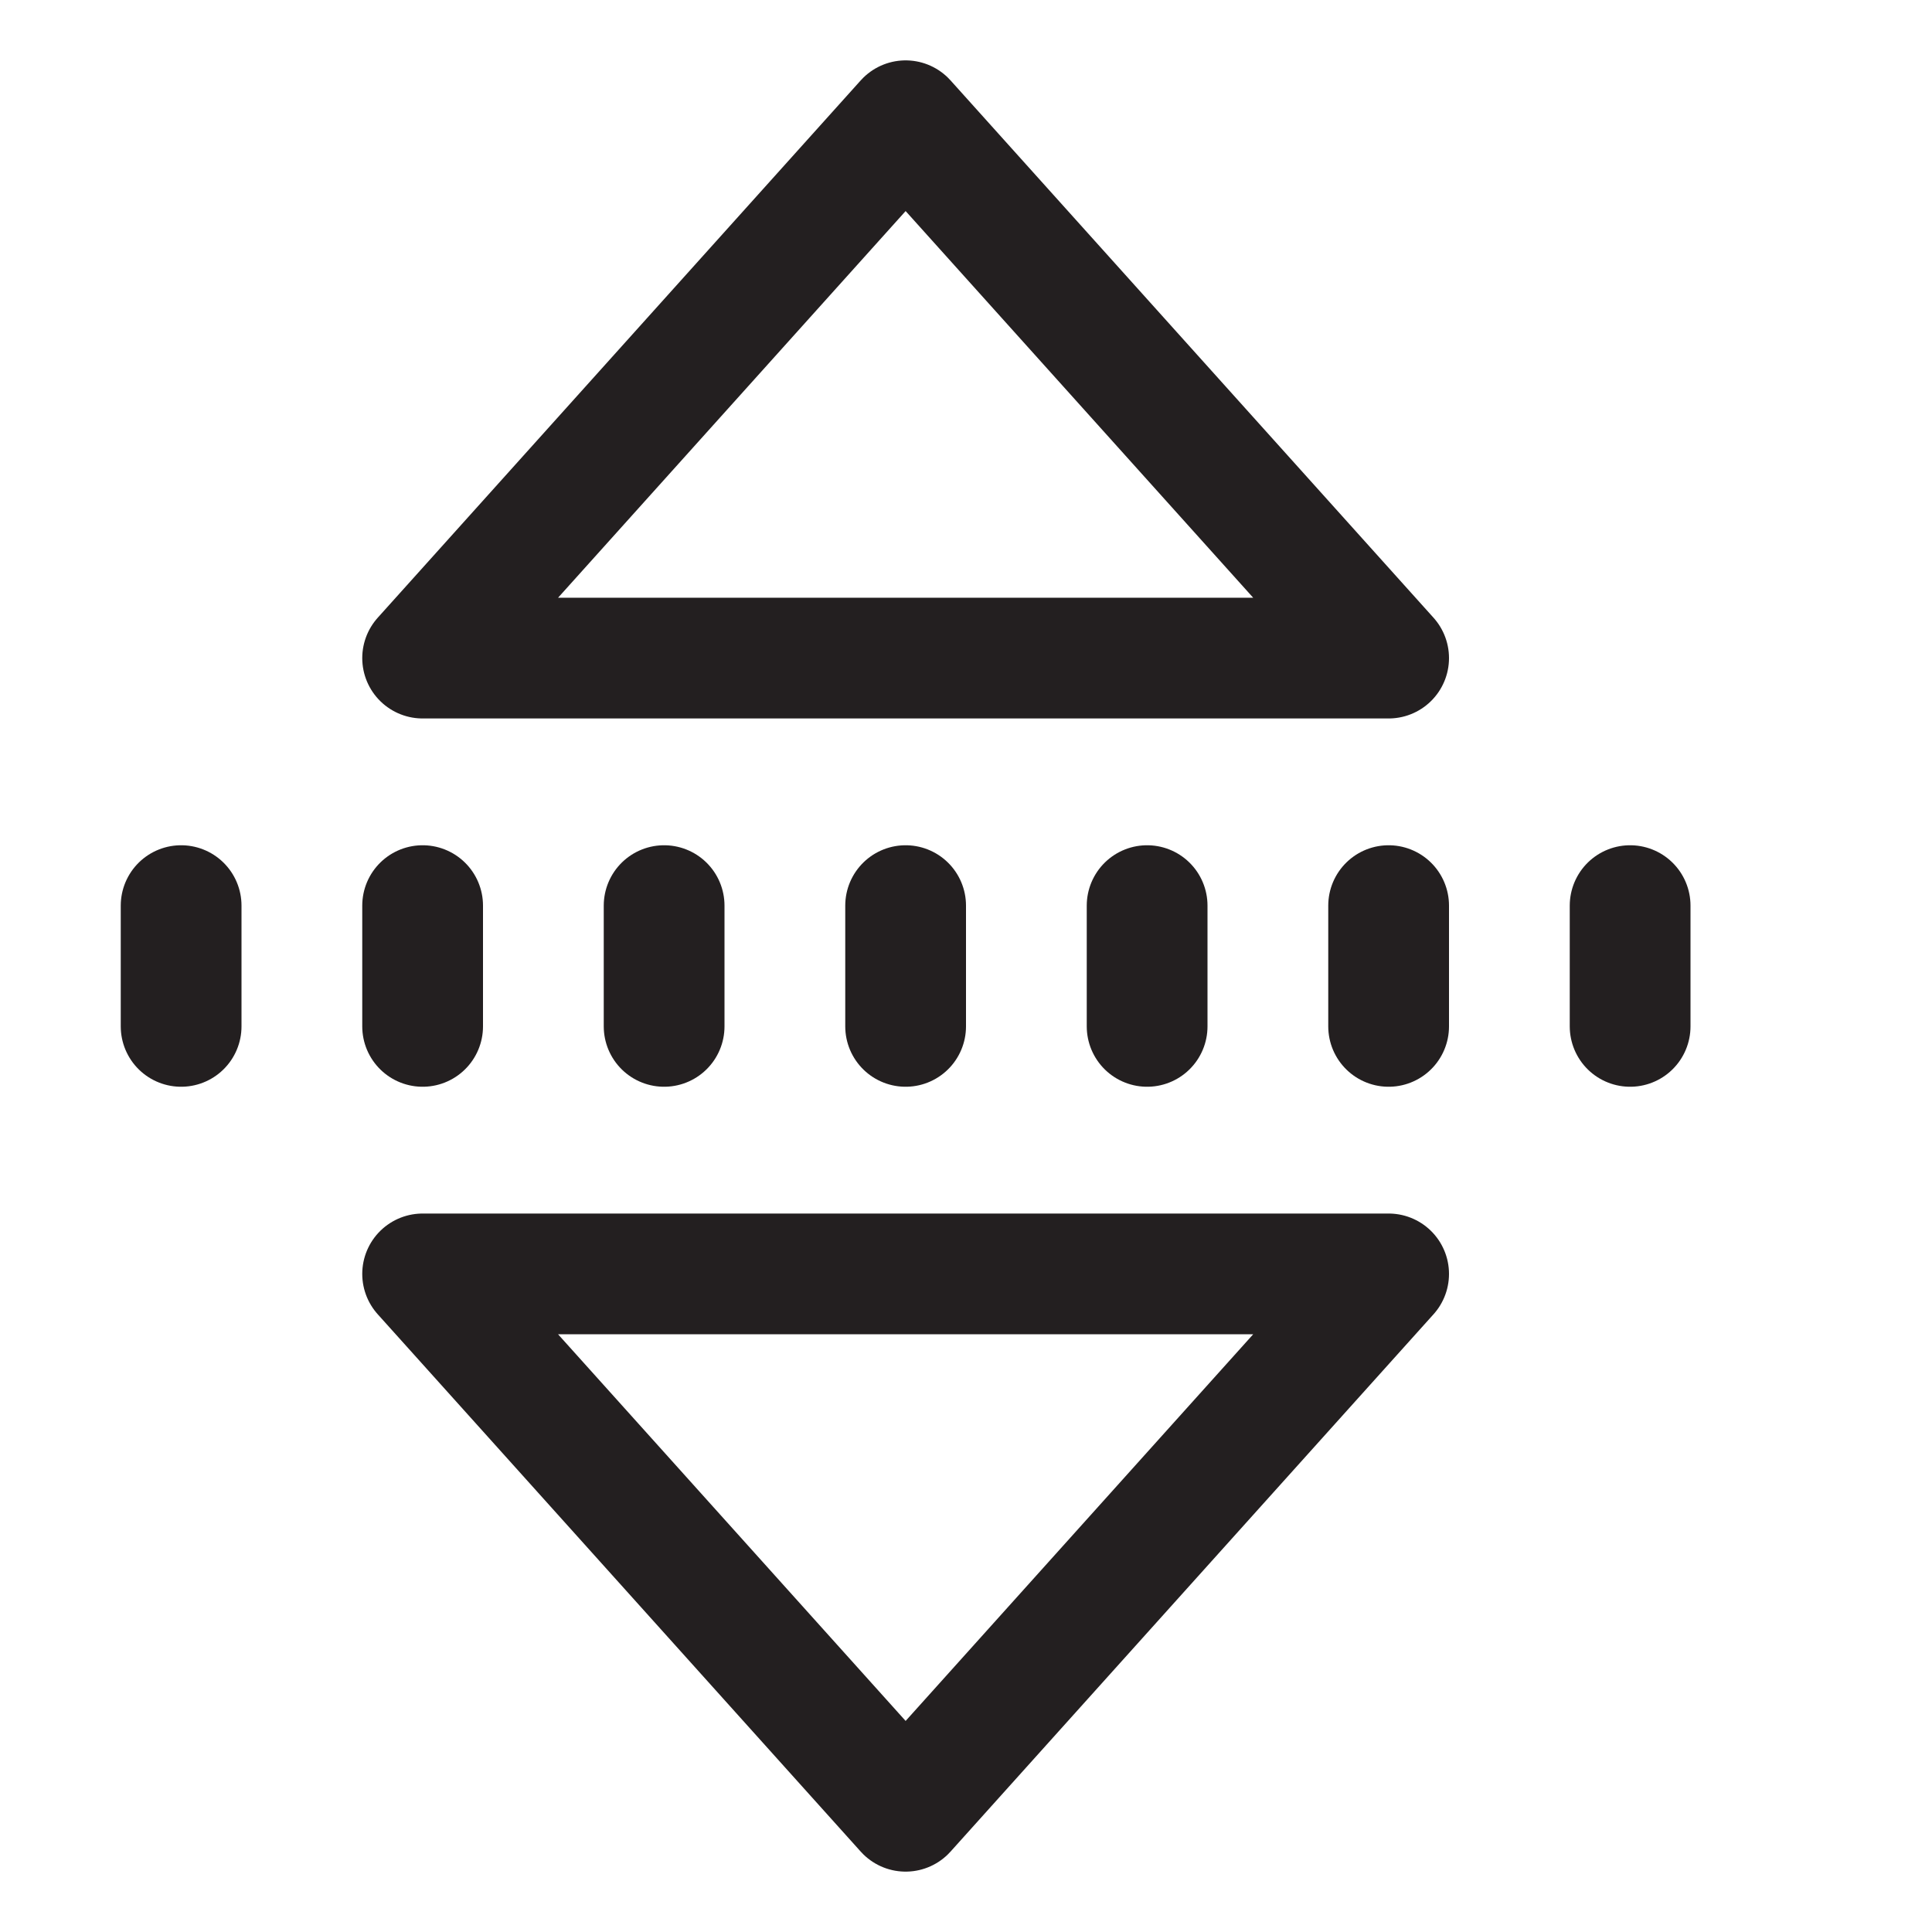 <?xml version="1.0" encoding="utf-8"?>
<!-- Generator: Adobe Illustrator 21.0.0, SVG Export Plug-In . SVG Version: 6.00 Build 0)  -->
<svg version="1.1" id="Layer_1" xmlns="http://www.w3.org/2000/svg" xmlns:xlink="http://www.w3.org/1999/xlink" x="0px" y="0px"
	 viewBox="0 0 160 160" style="enable-background:new 0 0 160 160;" xml:space="preserve">
<style type="text/css">
	.st0{fill:none;stroke:#231F20;stroke-width:10;stroke-linecap:round;stroke-linejoin:round;stroke-miterlimit:10;}
	.st1{fill:none;stroke:#231F20;stroke-width:10;stroke-linecap:round;stroke-miterlimit:10;}
</style>
<polygon class="st0" points="75,10 115,54.5 35,54.5 "/>
<polygon class="st0" points="75,150 35,105.5 115,105.5 "/>
<line class="st1" x1="15" y1="75" x2="15" y2="85"/>
<line class="st1" x1="35" y1="75" x2="35" y2="85"/>
<line class="st1" x1="55" y1="75" x2="55" y2="85"/>
<line class="st1" x1="75" y1="75" x2="75" y2="85"/>
<line class="st1" x1="95" y1="75" x2="95" y2="85"/>
<line class="st1" x1="115" y1="75" x2="115" y2="85"/>
<line class="st1" x1="135" y1="75" x2="135" y2="85"/>
</svg>
